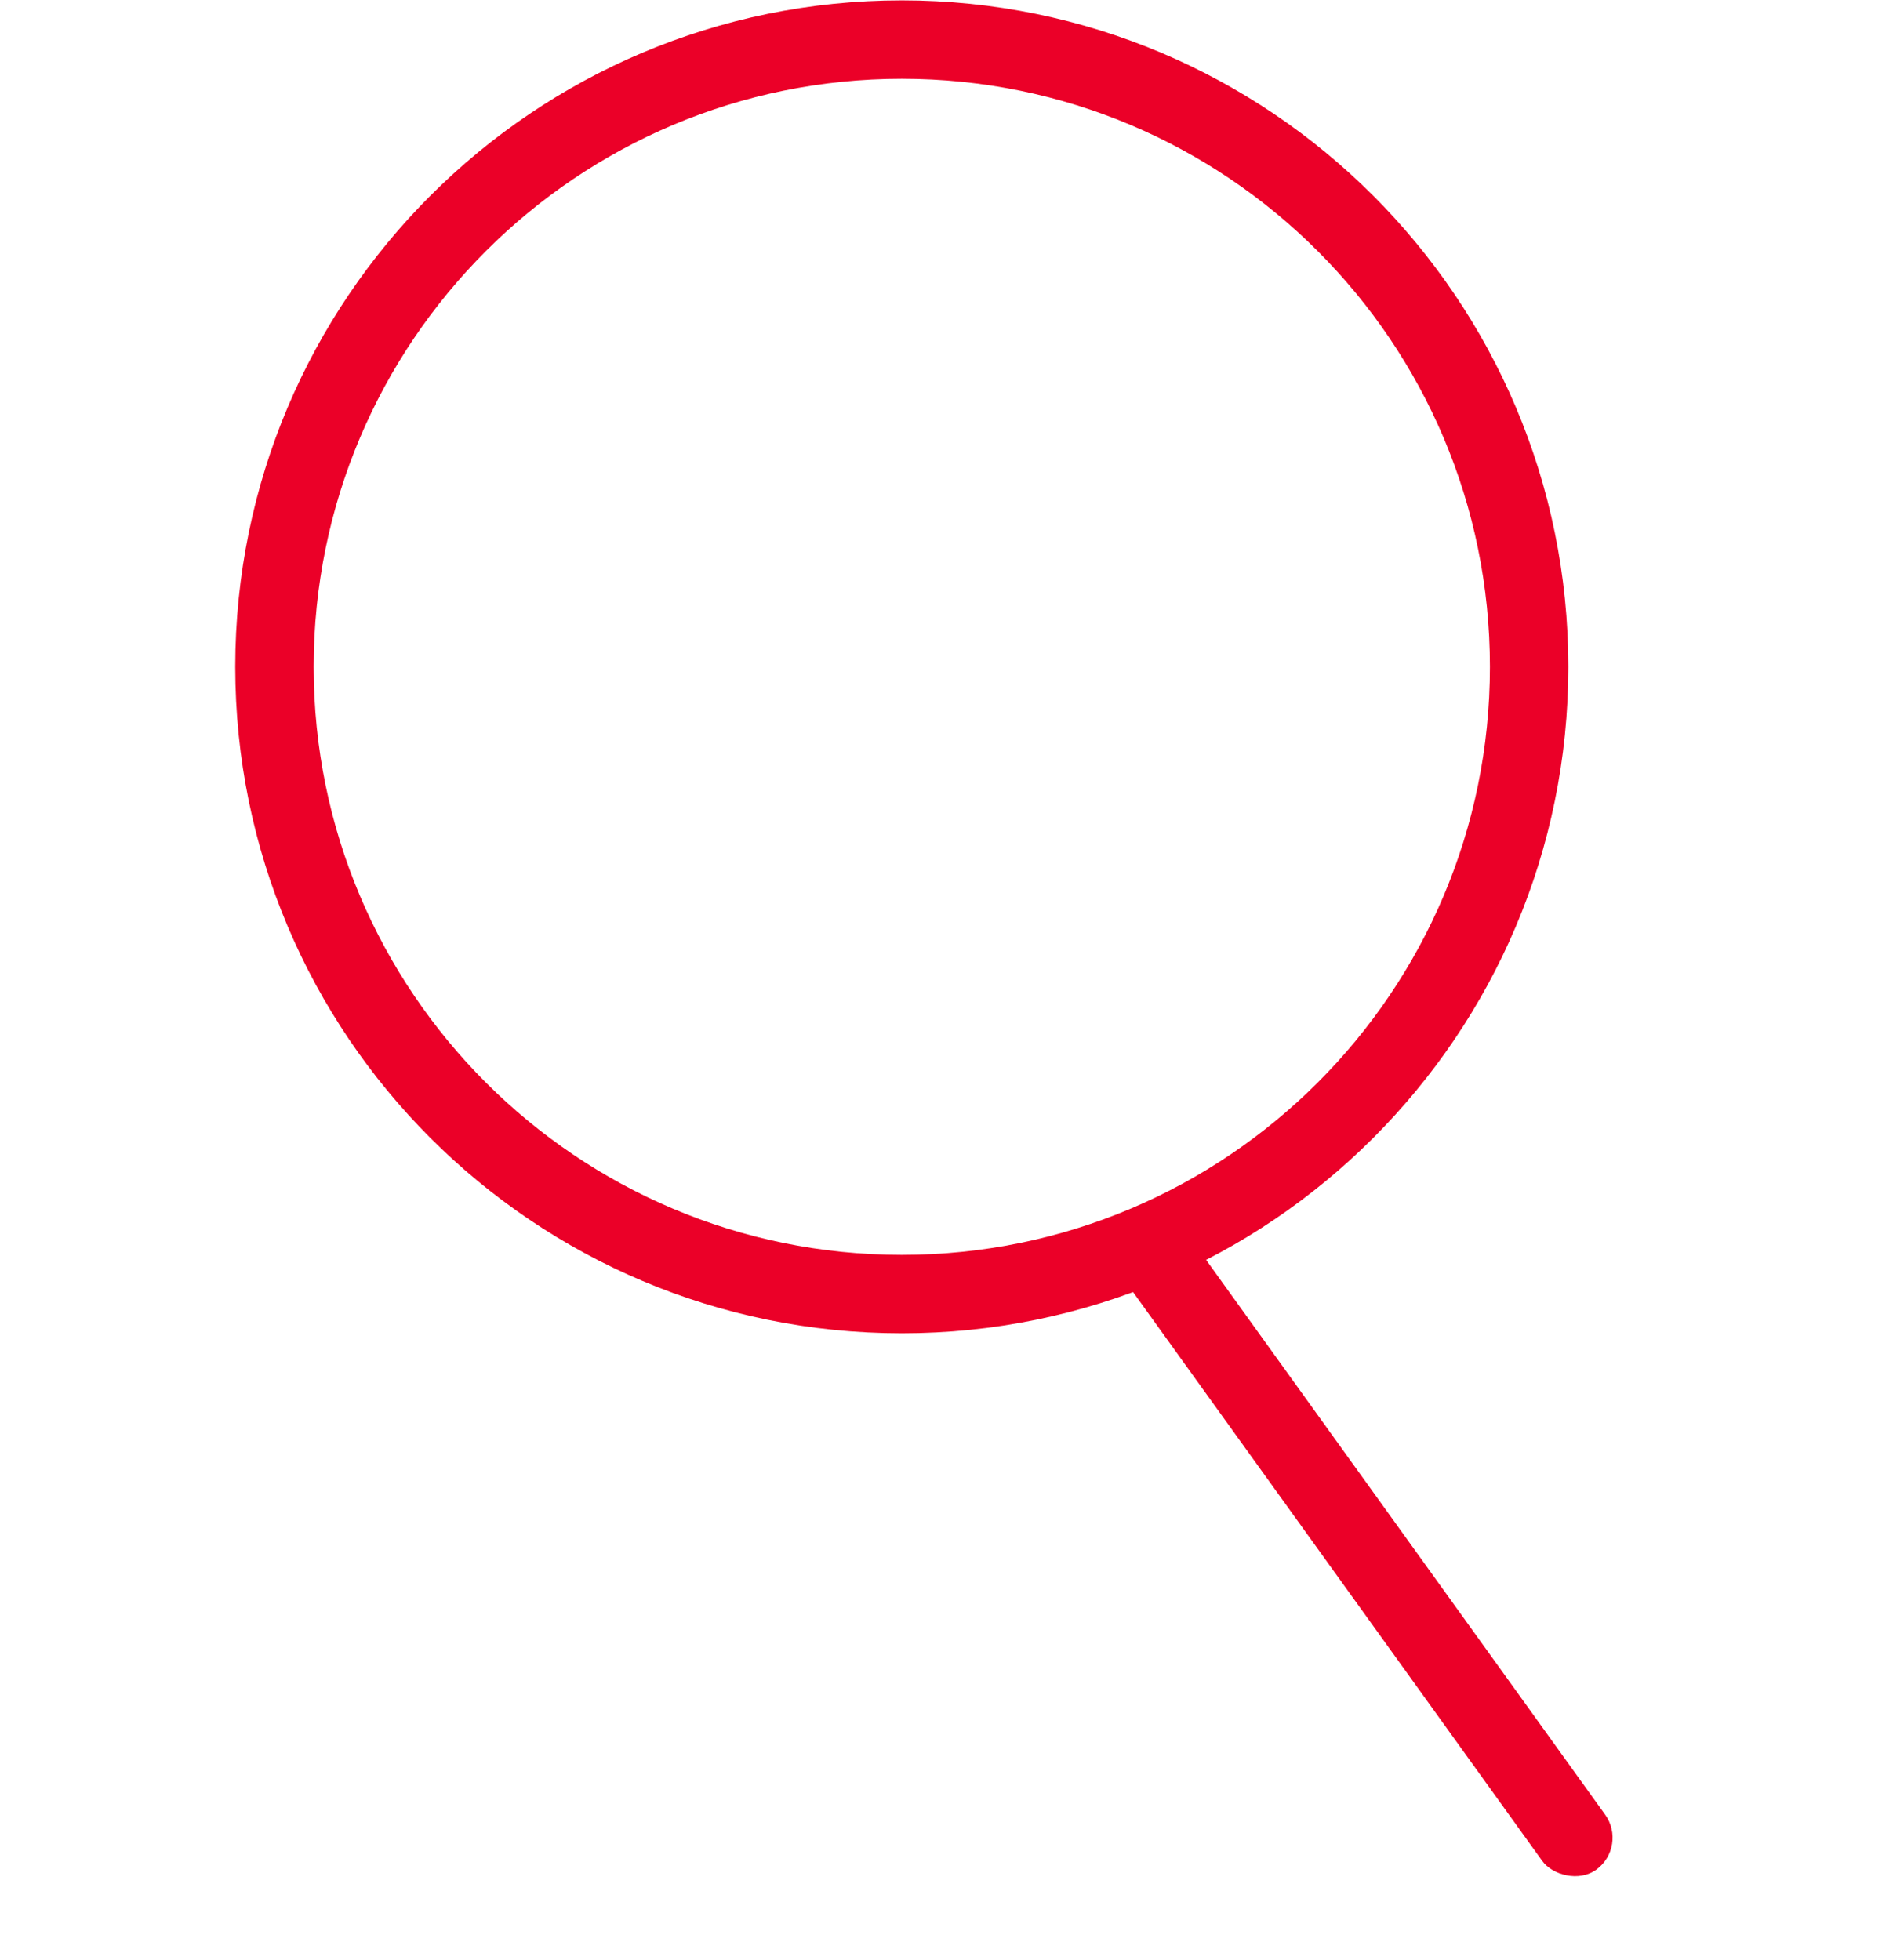 <svg width="24" height="25" viewBox="0 0 24 25" fill="none" xmlns="http://www.w3.org/2000/svg">
<path fill-rule="evenodd" clip-rule="evenodd" d="M11.5 17.005C16.194 17.005 20 13.199 20 8.505C20 3.81 16.194 0.005 11.5 0.005C6.806 0.005 3 3.81 3 8.505C3 13.199 6.806 17.005 11.5 17.005ZM11.5 16.005C15.642 16.005 19 12.647 19 8.505C19 4.363 15.642 1.005 11.5 1.005C7.358 1.005 4 4.363 4 8.505C4 12.647 7.358 16.005 11.5 16.005Z" fill="#eb0028"/>
<rect width="0.996" height="10" rx="0.498" transform="matrix(0.806 -0.592 0.584 0.812 14.118 16.019)" fill="#eb0028"/>
</svg>
